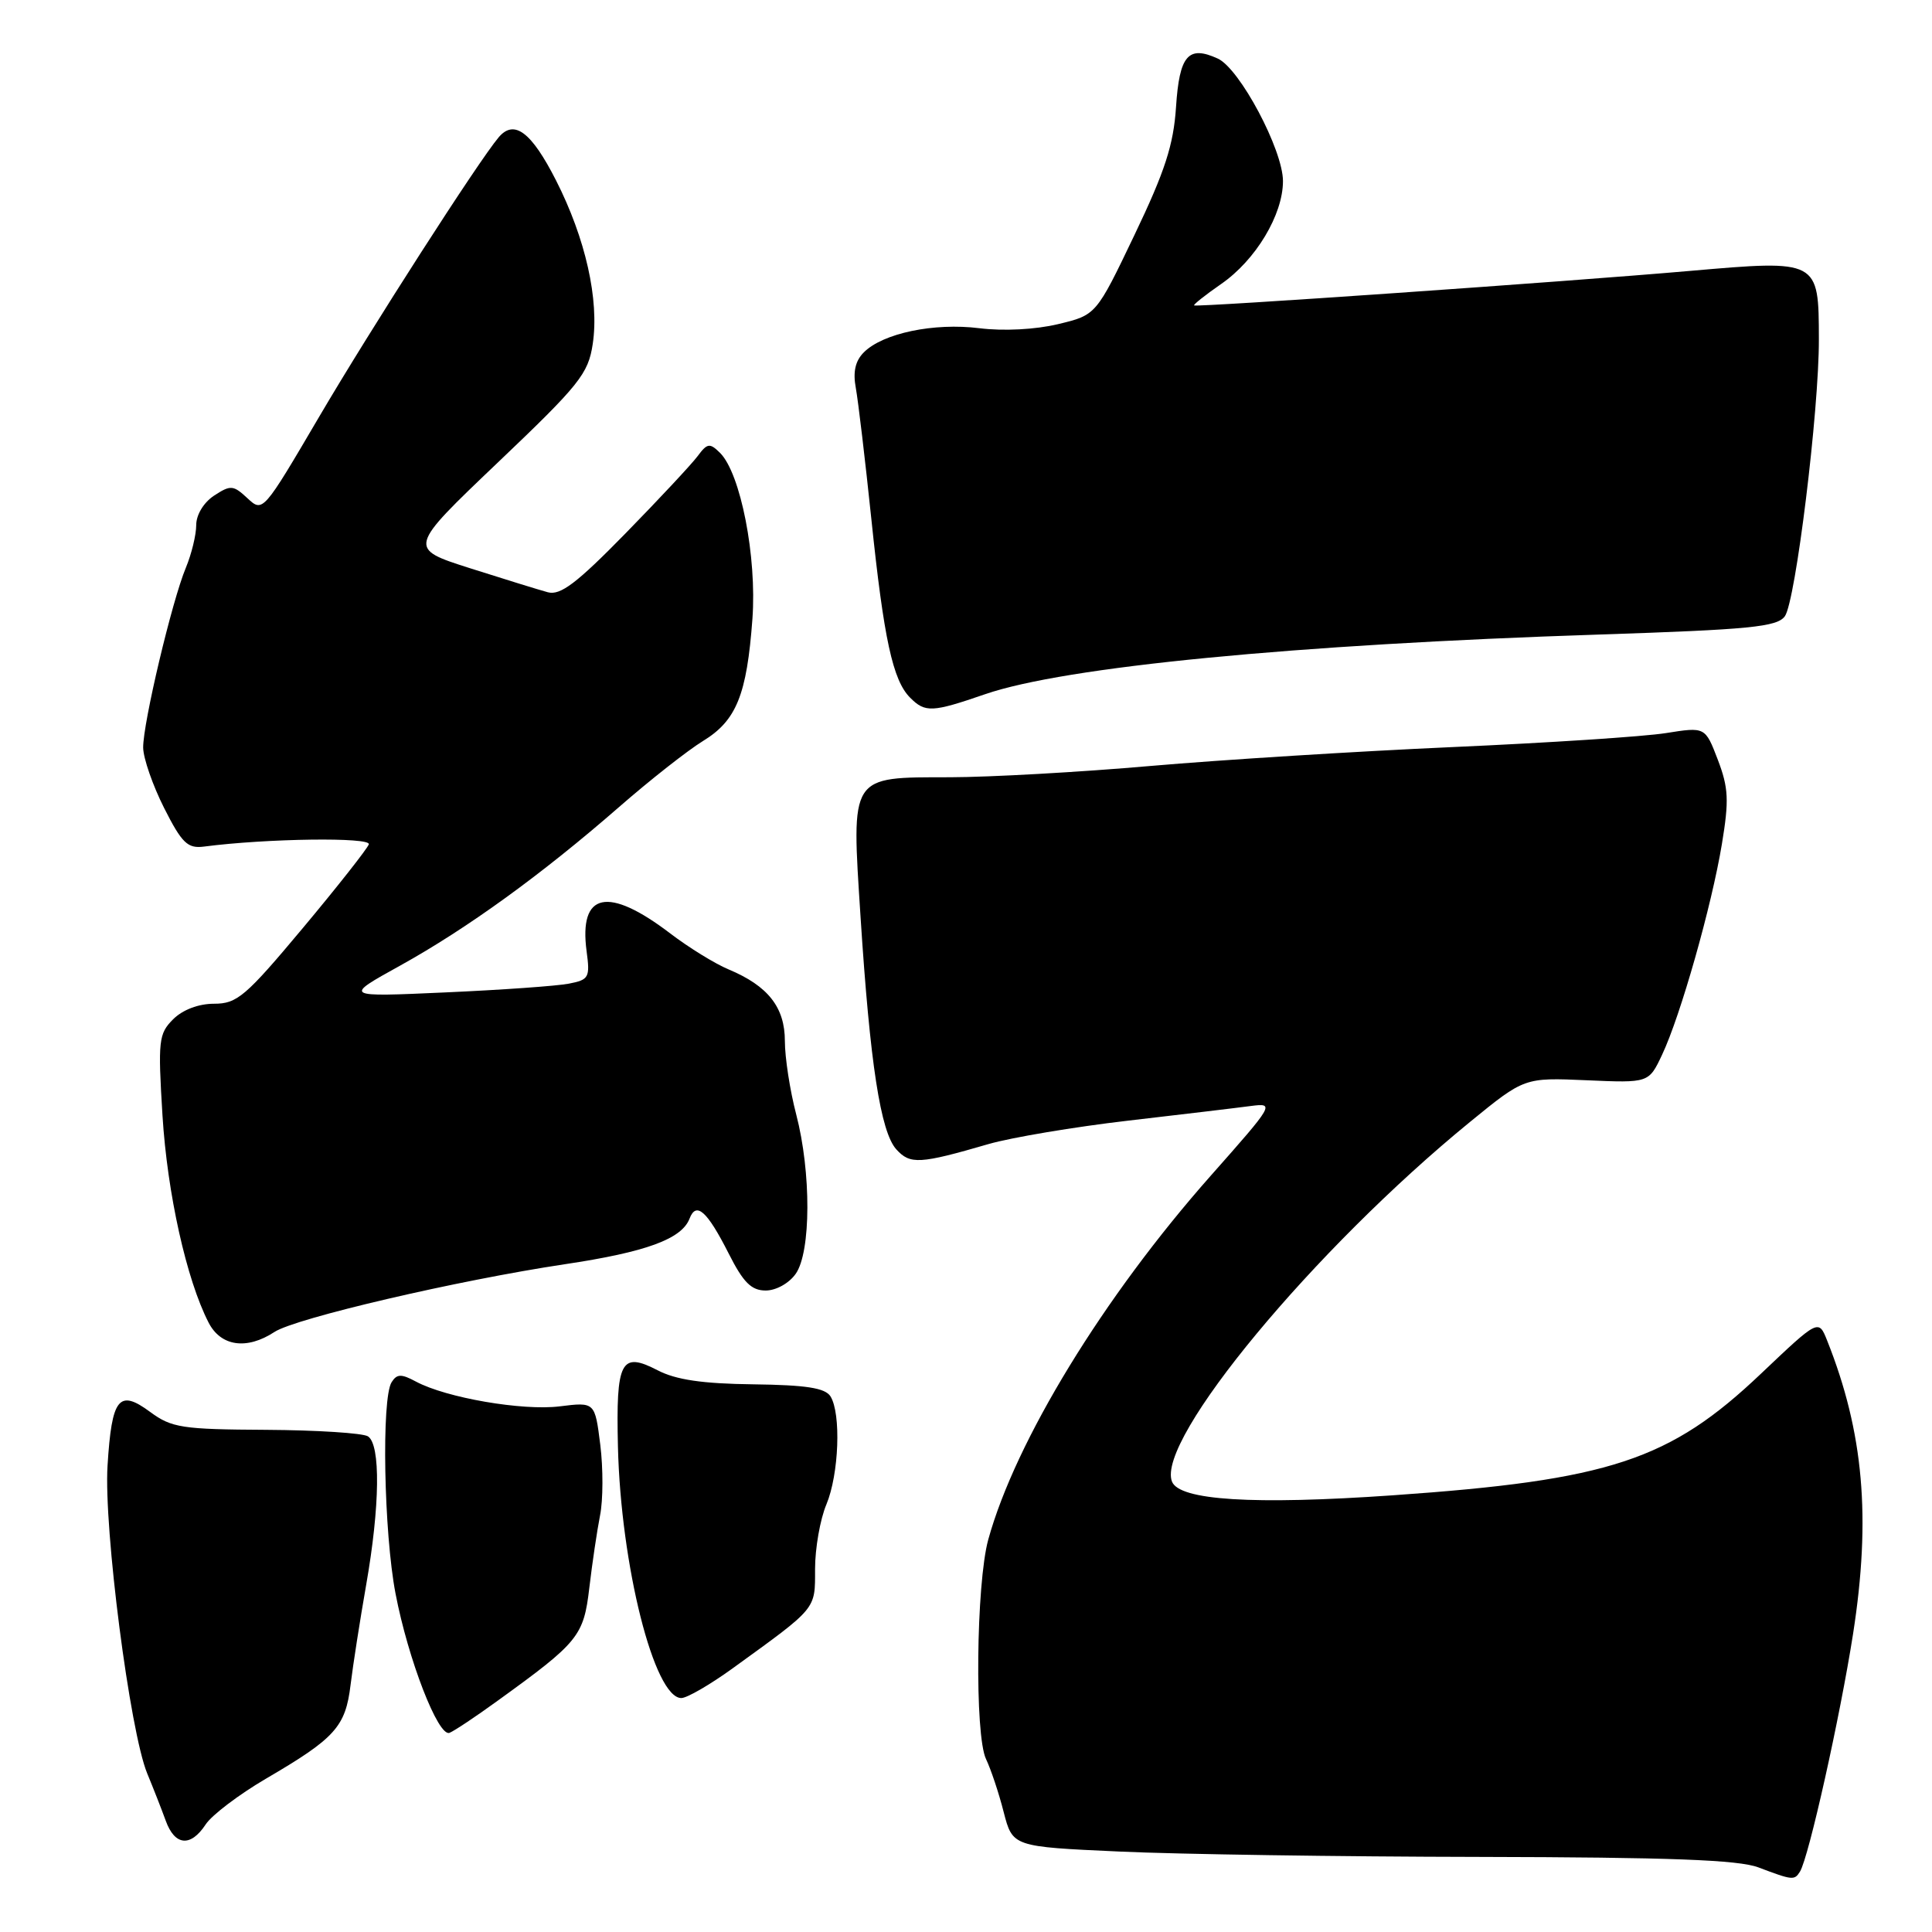<?xml version="1.0" encoding="UTF-8" standalone="no"?>
<!DOCTYPE svg PUBLIC "-//W3C//DTD SVG 1.1//EN" "http://www.w3.org/Graphics/SVG/1.1/DTD/svg11.dtd" >
<svg xmlns="http://www.w3.org/2000/svg" xmlns:xlink="http://www.w3.org/1999/xlink" version="1.1" viewBox="0 0 256 256">
 <g >
 <path fill="currentColor"
d=" M 238.51 247.99 C 239.67 246.10 243.81 227.55 245.54 216.50 C 247.94 201.09 246.94 189.77 242.11 177.64 C 240.97 174.78 240.97 174.78 233.36 182.00 C 221.24 193.52 213.32 196.13 184.50 198.14 C 166.07 199.42 156.25 198.81 155.29 196.31 C 153.17 190.79 174.12 165.53 194.81 148.64 C 201.99 142.78 201.99 142.78 210.23 143.14 C 218.47 143.50 218.47 143.50 220.23 139.77 C 222.67 134.62 226.81 120.02 228.16 111.84 C 229.12 106.04 229.04 104.40 227.62 100.67 C 225.95 96.31 225.95 96.31 220.73 97.14 C 217.85 97.60 205.15 98.43 192.50 98.99 C 179.85 99.55 161.85 100.68 152.50 101.49 C 143.15 102.31 131.18 102.98 125.90 102.99 C 112.50 103.01 112.81 102.53 114.03 121.54 C 115.28 140.92 116.68 149.99 118.77 152.30 C 120.60 154.32 121.86 154.25 131.00 151.59 C 134.03 150.72 142.35 149.32 149.50 148.49 C 156.65 147.66 163.96 146.79 165.74 146.55 C 168.93 146.14 168.84 146.29 160.41 155.81 C 146.21 171.86 134.56 190.92 130.95 204.00 C 129.34 209.85 129.13 229.94 130.66 233.10 C 131.29 234.42 132.35 237.57 132.99 240.10 C 134.18 244.70 134.18 244.70 148.34 245.34 C 156.13 245.70 177.57 246.02 196.00 246.05 C 221.25 246.10 230.36 246.44 233.00 247.44 C 237.55 249.16 237.77 249.18 238.51 247.99 Z  M 27.25 241.75 C 28.06 240.51 31.65 237.79 35.23 235.69 C 44.41 230.33 45.78 228.81 46.45 223.27 C 46.77 220.65 47.70 214.68 48.52 210.00 C 50.35 199.58 50.45 191.40 48.75 190.32 C 48.06 189.89 41.99 189.50 35.26 189.46 C 24.12 189.40 22.75 189.19 19.91 187.10 C 15.75 184.02 14.81 185.20 14.25 194.20 C 13.73 202.49 17.21 229.44 19.51 235.00 C 20.31 236.93 21.41 239.74 21.96 241.25 C 23.16 244.58 25.26 244.78 27.25 241.75 Z  M 65.95 225.35 C 76.68 217.60 77.34 216.79 78.09 210.38 C 78.47 207.14 79.11 202.84 79.51 200.80 C 79.92 198.77 79.93 194.56 79.54 191.44 C 78.83 185.77 78.83 185.77 74.16 186.35 C 69.25 186.96 59.13 185.22 55.12 183.07 C 53.17 182.02 52.59 182.04 51.89 183.15 C 50.53 185.29 50.86 203.10 52.41 211.16 C 54.08 219.88 58.07 230.18 59.56 229.61 C 60.14 229.39 63.02 227.48 65.95 225.35 Z  M 97.07 221.07 C 108.33 212.92 108.00 213.32 108.00 207.89 C 108.00 205.17 108.67 201.32 109.50 199.35 C 111.17 195.34 111.47 187.30 110.04 185.02 C 109.33 183.91 106.82 183.52 99.80 183.43 C 93.09 183.35 89.56 182.83 87.14 181.57 C 82.27 179.05 81.61 180.31 81.88 191.69 C 82.26 207.43 86.69 225.00 90.28 225.00 C 91.03 225.00 94.08 223.23 97.07 221.07 Z  M 36.37 176.49 C 39.17 174.66 60.70 169.64 74.82 167.52 C 85.60 165.91 90.33 164.18 91.37 161.47 C 92.25 159.17 93.69 160.45 96.54 166.07 C 98.49 169.94 99.56 171.00 101.46 171.00 C 102.83 171.00 104.56 170.04 105.44 168.78 C 107.47 165.89 107.50 155.33 105.50 147.66 C 104.67 144.49 104.00 140.12 104.00 137.95 C 104.00 133.47 101.77 130.64 96.54 128.45 C 94.74 127.70 91.27 125.56 88.83 123.70 C 80.56 117.39 76.68 118.21 77.73 126.06 C 78.20 129.53 78.03 129.83 75.37 130.34 C 73.79 130.65 66.42 131.17 59.00 131.50 C 45.50 132.11 45.50 132.11 53.00 127.96 C 61.91 123.02 71.72 115.92 82.00 106.96 C 86.12 103.36 91.15 99.41 93.16 98.18 C 97.58 95.48 98.96 92.06 99.70 82.00 C 100.30 73.78 98.13 62.70 95.40 60.00 C 94.05 58.67 93.72 58.71 92.44 60.44 C 91.64 61.51 87.33 66.13 82.85 70.71 C 76.42 77.28 74.26 78.92 72.60 78.48 C 71.45 78.17 66.80 76.73 62.27 75.29 C 54.03 72.66 54.03 72.66 65.96 61.29 C 76.80 50.97 77.95 49.53 78.54 45.58 C 79.42 39.73 77.59 31.60 73.67 23.89 C 70.41 17.48 68.13 15.77 66.08 18.19 C 63.38 21.38 49.13 43.58 42.31 55.19 C 34.86 67.88 34.83 67.92 32.79 66.02 C 30.91 64.27 30.56 64.24 28.37 65.67 C 26.99 66.58 26.00 68.21 26.00 69.58 C 26.00 70.87 25.38 73.41 24.63 75.22 C 22.79 79.61 18.94 95.85 18.97 99.07 C 18.99 100.48 20.24 104.08 21.75 107.07 C 24.10 111.72 24.86 112.45 27.00 112.18 C 35.36 111.09 49.20 110.91 48.87 111.88 C 48.66 112.47 44.73 117.47 40.12 122.98 C 32.55 132.03 31.42 133.00 28.37 133.00 C 26.30 133.00 24.20 133.80 22.94 135.06 C 21.02 136.98 20.92 137.87 21.53 147.81 C 22.17 158.14 24.71 169.56 27.64 175.25 C 29.26 178.41 32.70 178.90 36.37 176.49 Z  M 130.55 91.98 C 141.12 88.35 171.46 85.40 211.90 84.08 C 231.90 83.42 235.47 83.07 236.50 81.66 C 237.92 79.72 241.04 54.38 241.01 44.94 C 240.99 34.41 241.00 34.41 223.89 35.90 C 207.28 37.35 158.63 40.73 158.23 40.47 C 158.08 40.38 159.69 39.10 161.81 37.63 C 166.39 34.46 170.00 28.46 170.00 24.00 C 170.00 19.86 164.27 9.08 161.36 7.76 C 157.45 5.97 156.28 7.33 155.83 14.17 C 155.50 19.20 154.37 22.68 150.33 31.12 C 145.25 41.74 145.25 41.74 140.20 42.95 C 137.19 43.67 132.98 43.89 129.77 43.49 C 123.76 42.74 116.99 44.15 114.46 46.69 C 113.33 47.82 113.00 49.28 113.40 51.41 C 113.71 53.11 114.64 60.93 115.46 68.79 C 117.11 84.66 118.30 90.16 120.60 92.45 C 122.59 94.45 123.51 94.41 130.55 91.98 Z "/>
</g>
</svg>